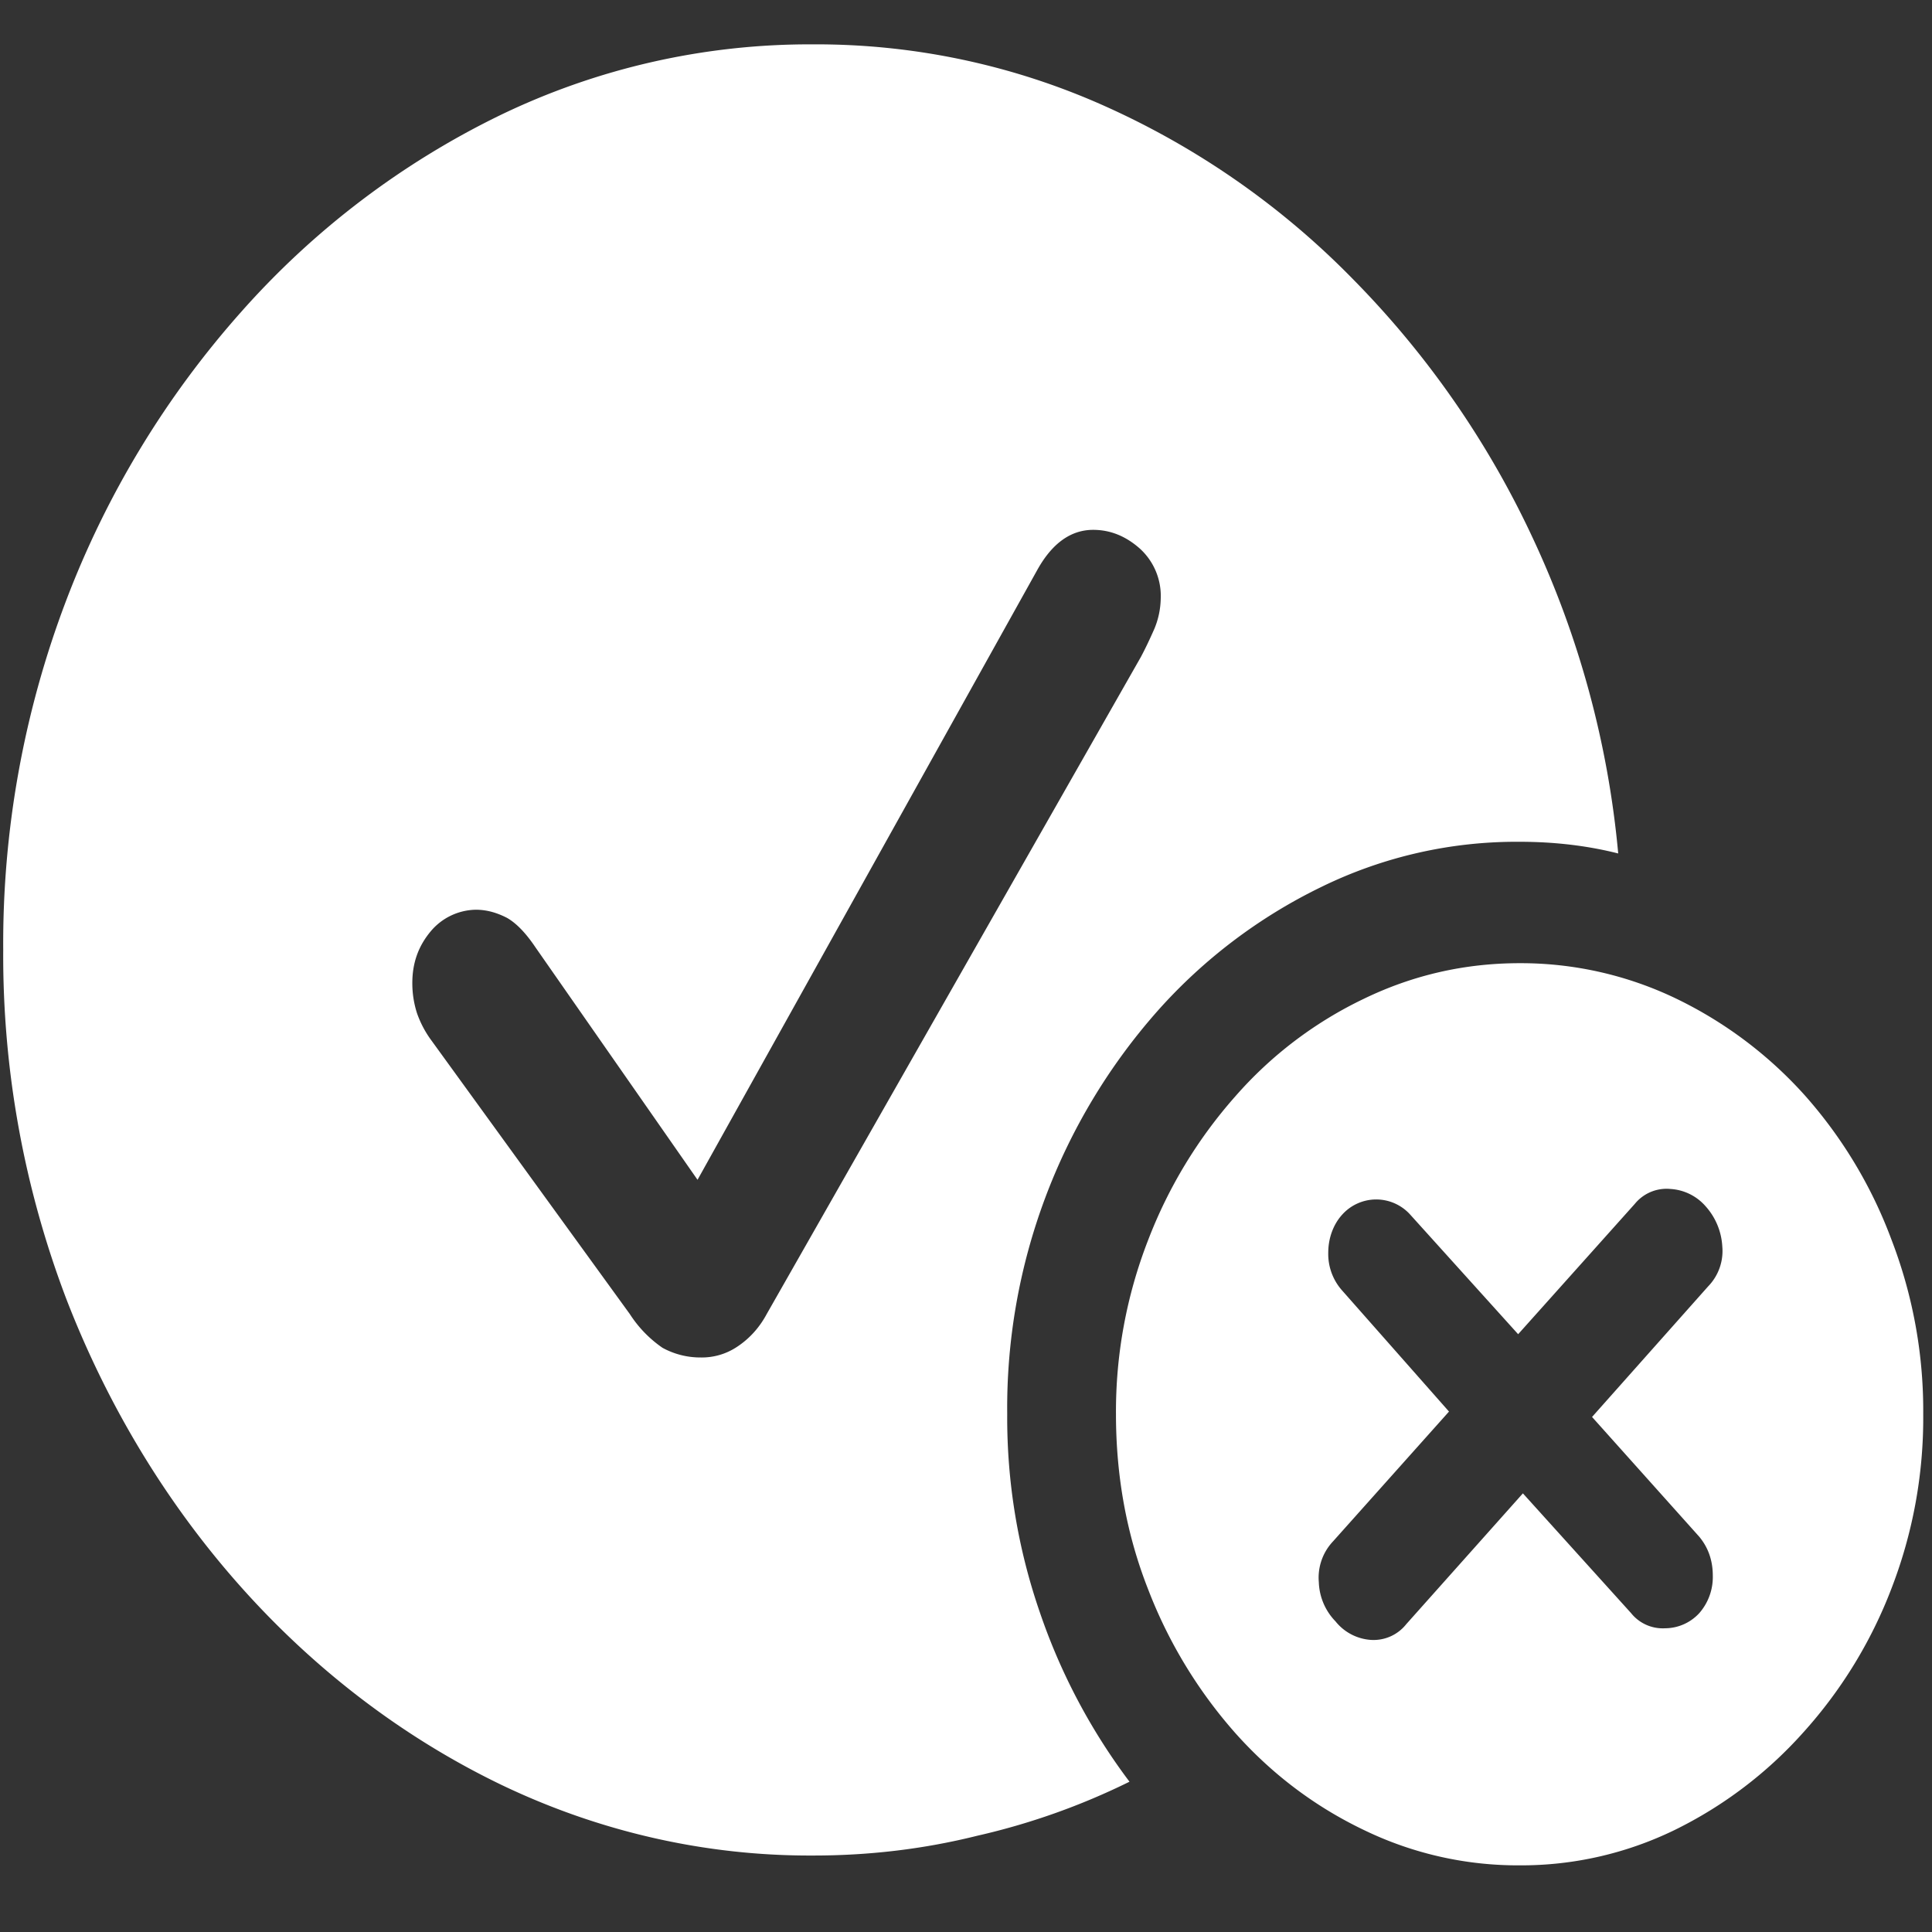 <svg xmlns="http://www.w3.org/2000/svg" width="24" height="24"><rect width="100%" height="100%" fill="#333333" stroke="none"/><path style="stroke:none;fill-rule:nonzero;fill:#fff;fill-opacity:1" d="M10.105 23.05c.696 0 1.375-.081 2.032-.245a8.557 8.557 0 0 0 1.894-.672 7.522 7.522 0 0 1-1.113-2.102 7.399 7.399 0 0 1-.406-2.465 7.442 7.442 0 0 1 1.875-5.016 6.544 6.544 0 0 1 2.023-1.53 5.516 5.516 0 0 1 2.469-.563c.426 0 .836.047 1.223.145a11.762 11.762 0 0 0-1.067-3.93 11.468 11.468 0 0 0-2.219-3.195 10.063 10.063 0 0 0-3.078-2.153 8.757 8.757 0 0 0-3.644-.773 8.837 8.837 0 0 0-3.887.883A10.33 10.33 0 0 0 3 3.87 11.592 11.592 0 0 0 .82 7.465 11.989 11.989 0 0 0 .04 11.8a11.99 11.99 0 0 0 .788 4.347c1.047 2.7 2.973 4.852 5.39 6.02 1.227.59 2.552.89 3.887.883Zm-1.402-6.187a.978.978 0 0 1-.473-.12 1.48 1.48 0 0 1-.406-.419L5.36 12.926a1.284 1.284 0 0 1-.18-.34 1.214 1.214 0 0 1-.058-.375c0-.254.078-.461.227-.64a.746.746 0 0 1 .562-.27c.14 0 .266.039.387.101.117.067.234.188.355.368l2.012 2.886L12.88 7.09c.184-.336.418-.508.7-.508.218 0 .41.082.581.234a.794.794 0 0 1 .258.618 1.022 1.022 0 0 1-.078.375c-.055.125-.11.242-.168.351l-4.649 8.164c-.09.168-.214.305-.367.406a.788.788 0 0 1-.453.133Zm10.176 6.309a4.35 4.35 0 0 0 1.922-.438 5.228 5.228 0 0 0 1.601-1.214 5.707 5.707 0 0 0 1.094-1.786 5.87 5.87 0 0 0 .395-2.168 5.908 5.908 0 0 0-.395-2.168 5.676 5.676 0 0 0-1.074-1.789 5.16 5.16 0 0 0-1.598-1.203 4.454 4.454 0 0 0-1.945-.441c-.684 0-1.328.148-1.934.441a4.965 4.965 0 0 0-1.601 1.215 5.855 5.855 0 0 0-1.082 1.785 5.87 5.87 0 0 0-.399 2.16c0 .774.133 1.5.399 2.176a5.872 5.872 0 0 0 1.082 1.785c.46.516.996.918 1.601 1.207a4.38 4.38 0 0 0 1.934.438Zm-1.41-2.996a.518.518 0 0 1-.446.195.616.616 0 0 1-.433-.23.732.732 0 0 1-.207-.485.656.656 0 0 1 .176-.508L18 17.535l-1.324-1.5a.682.682 0 0 1-.176-.473c0-.175.059-.347.172-.472a.568.568 0 0 1 .844-.004l1.343 1.488 1.45-1.62a.509.509 0 0 1 .445-.184.628.628 0 0 1 .433.214.814.814 0 0 1 .208.5.63.63 0 0 1-.176.496l-1.442 1.622 1.332 1.488c.11.133.168.293.168.484a.68.68 0 0 1-.168.465.58.58 0 0 1-.425.188.504.504 0 0 1-.422-.188l-1.344-1.488Zm0 0"/></svg>